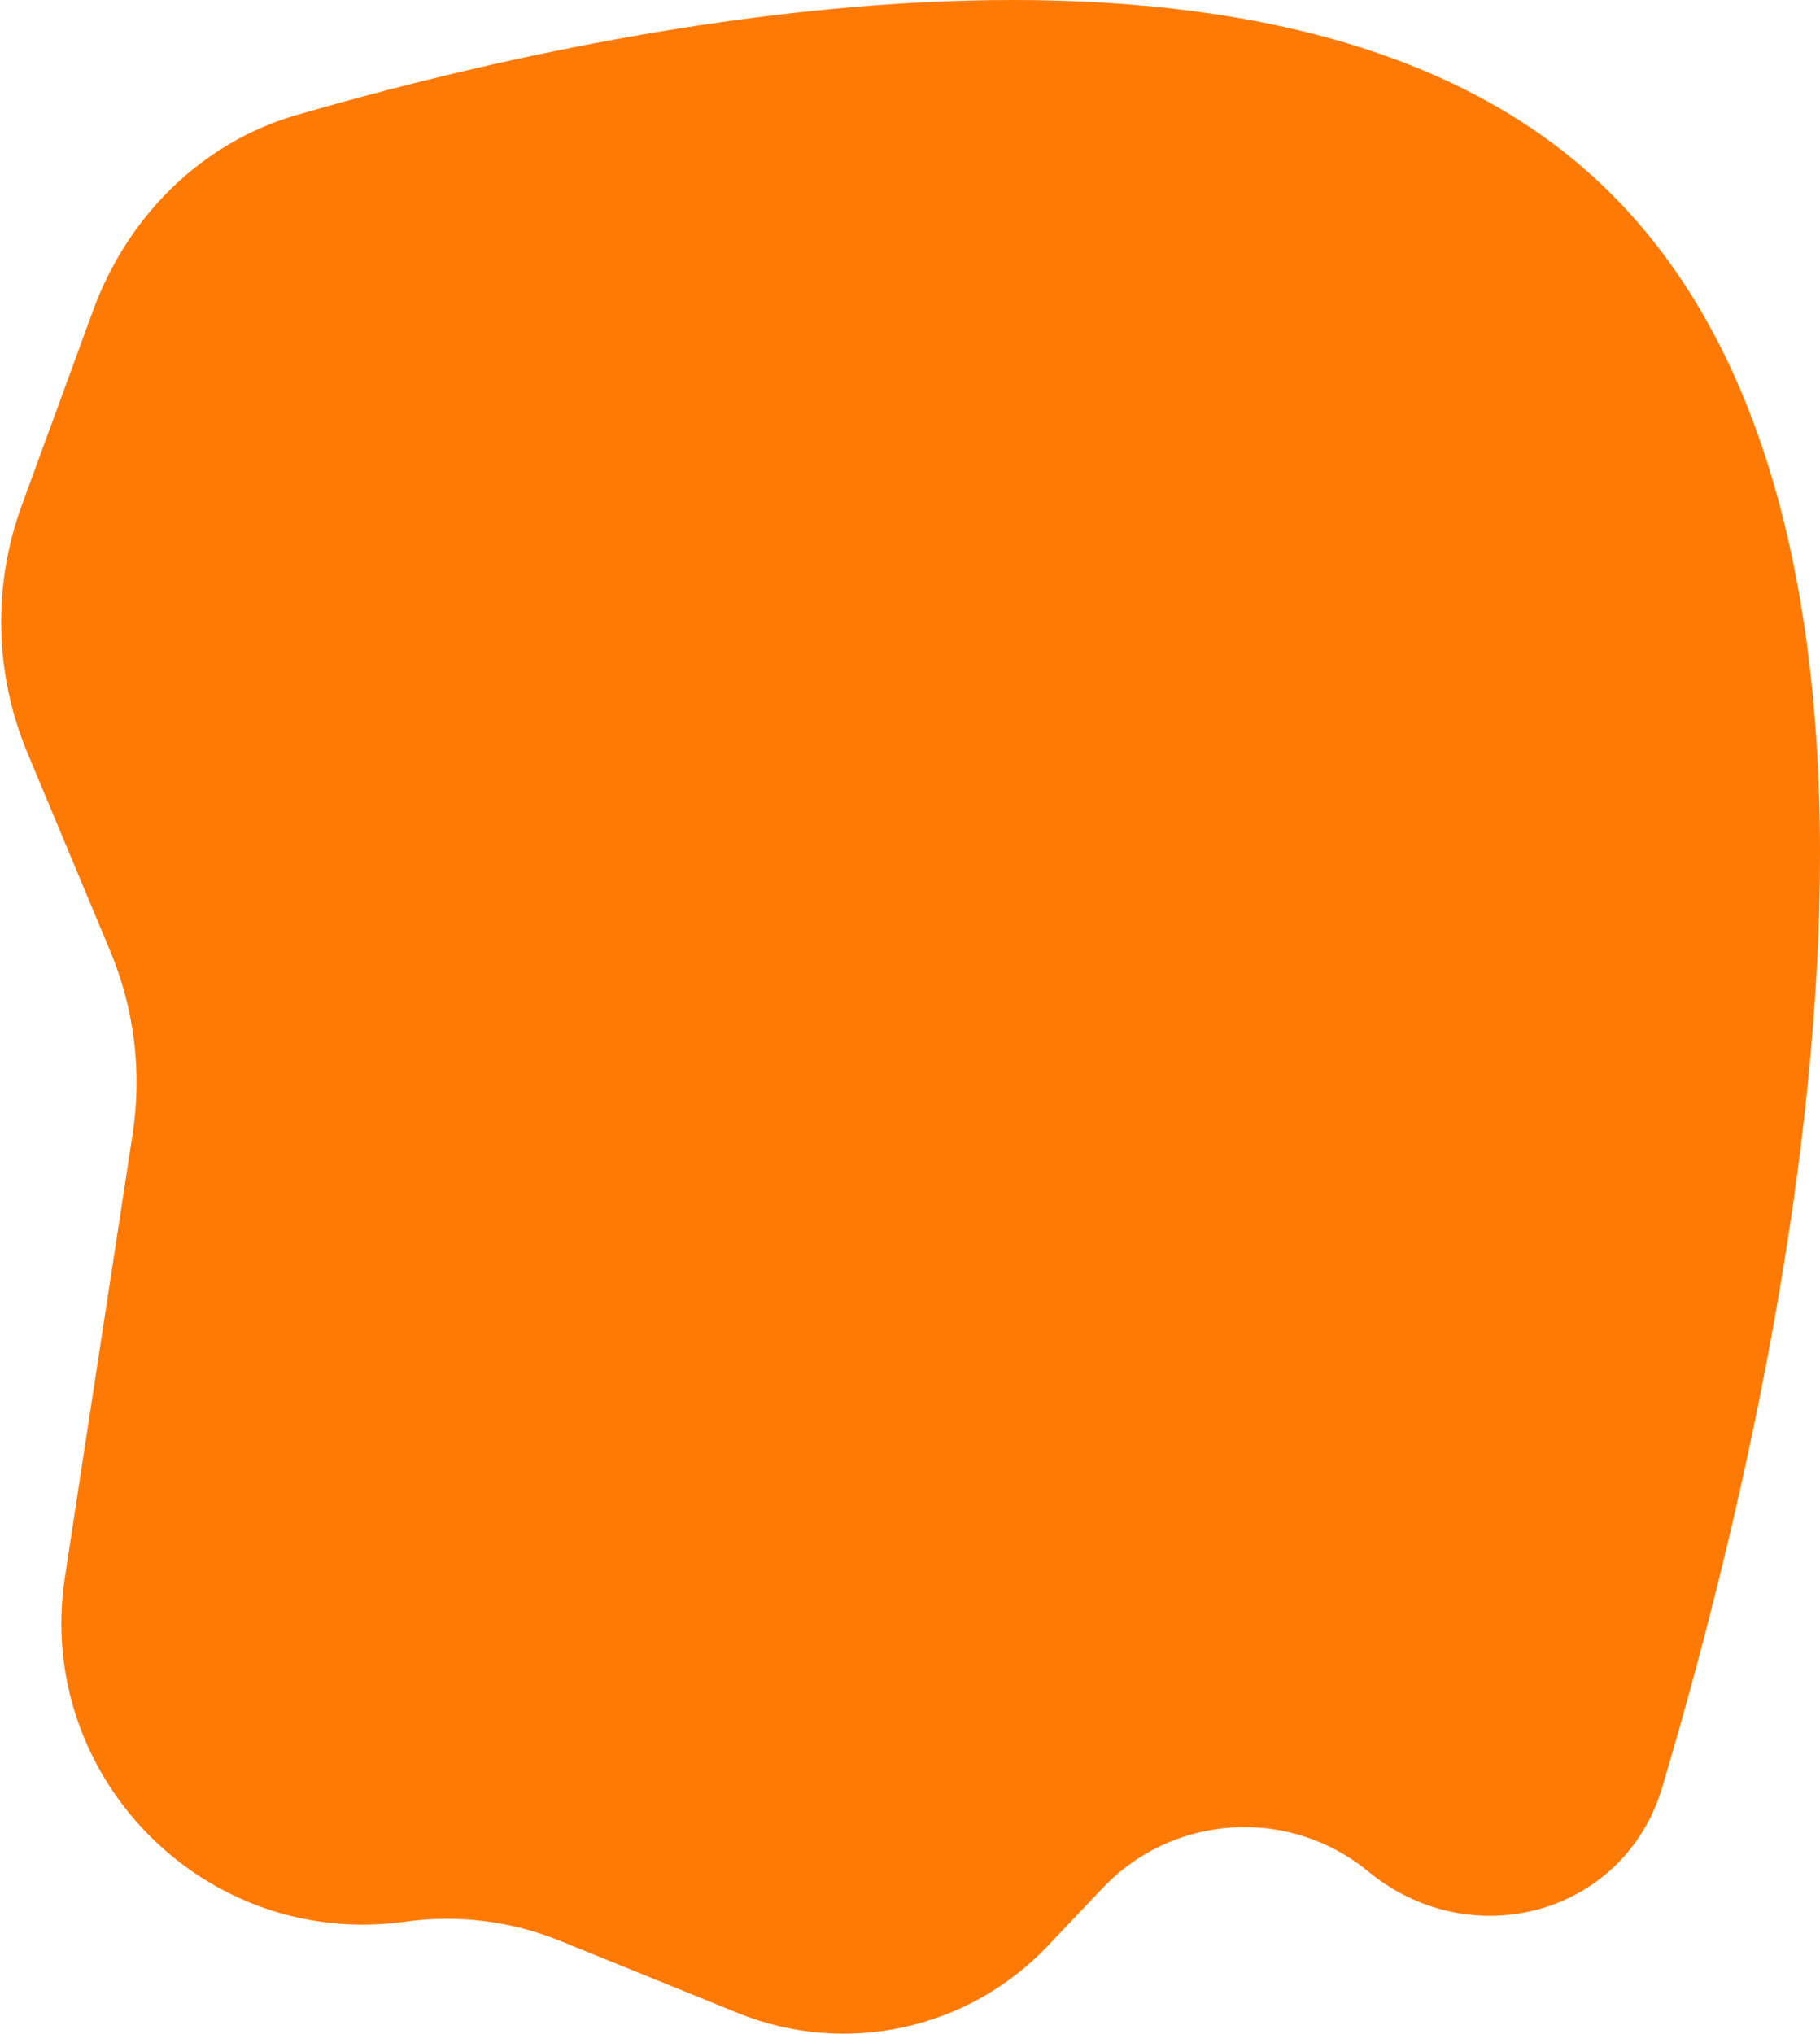 <svg width="991" height="1107" viewBox="0 0 991 1107" fill="none" xmlns="http://www.w3.org/2000/svg">
<path d="M11.912 274.913L50.662 169.059C69.328 118.069 109.23 77.796 161.37 62.64C321.559 16.077 678.141 -63.141 858.909 88.68C1077.13 271.957 974.894 737.976 905.143 972.721C884.484 1042.25 801.062 1064.78 745.037 1018.72C701.968 983.302 638.854 987.194 600.463 1027.63L570.422 1059.27C527.053 1104.95 460.137 1119.42 401.773 1095.73L305.122 1056.5C278.353 1045.63 249.194 1042.02 220.582 1046.01C111.585 1061.2 18.72 967.11 35.353 858.323L72.235 617.093C77.37 583.507 73.157 549.156 60.057 517.806L14.941 409.835C-3.022 366.847 -4.103 318.664 11.912 274.913Z" fill="#FF7A04"/>
</svg>

